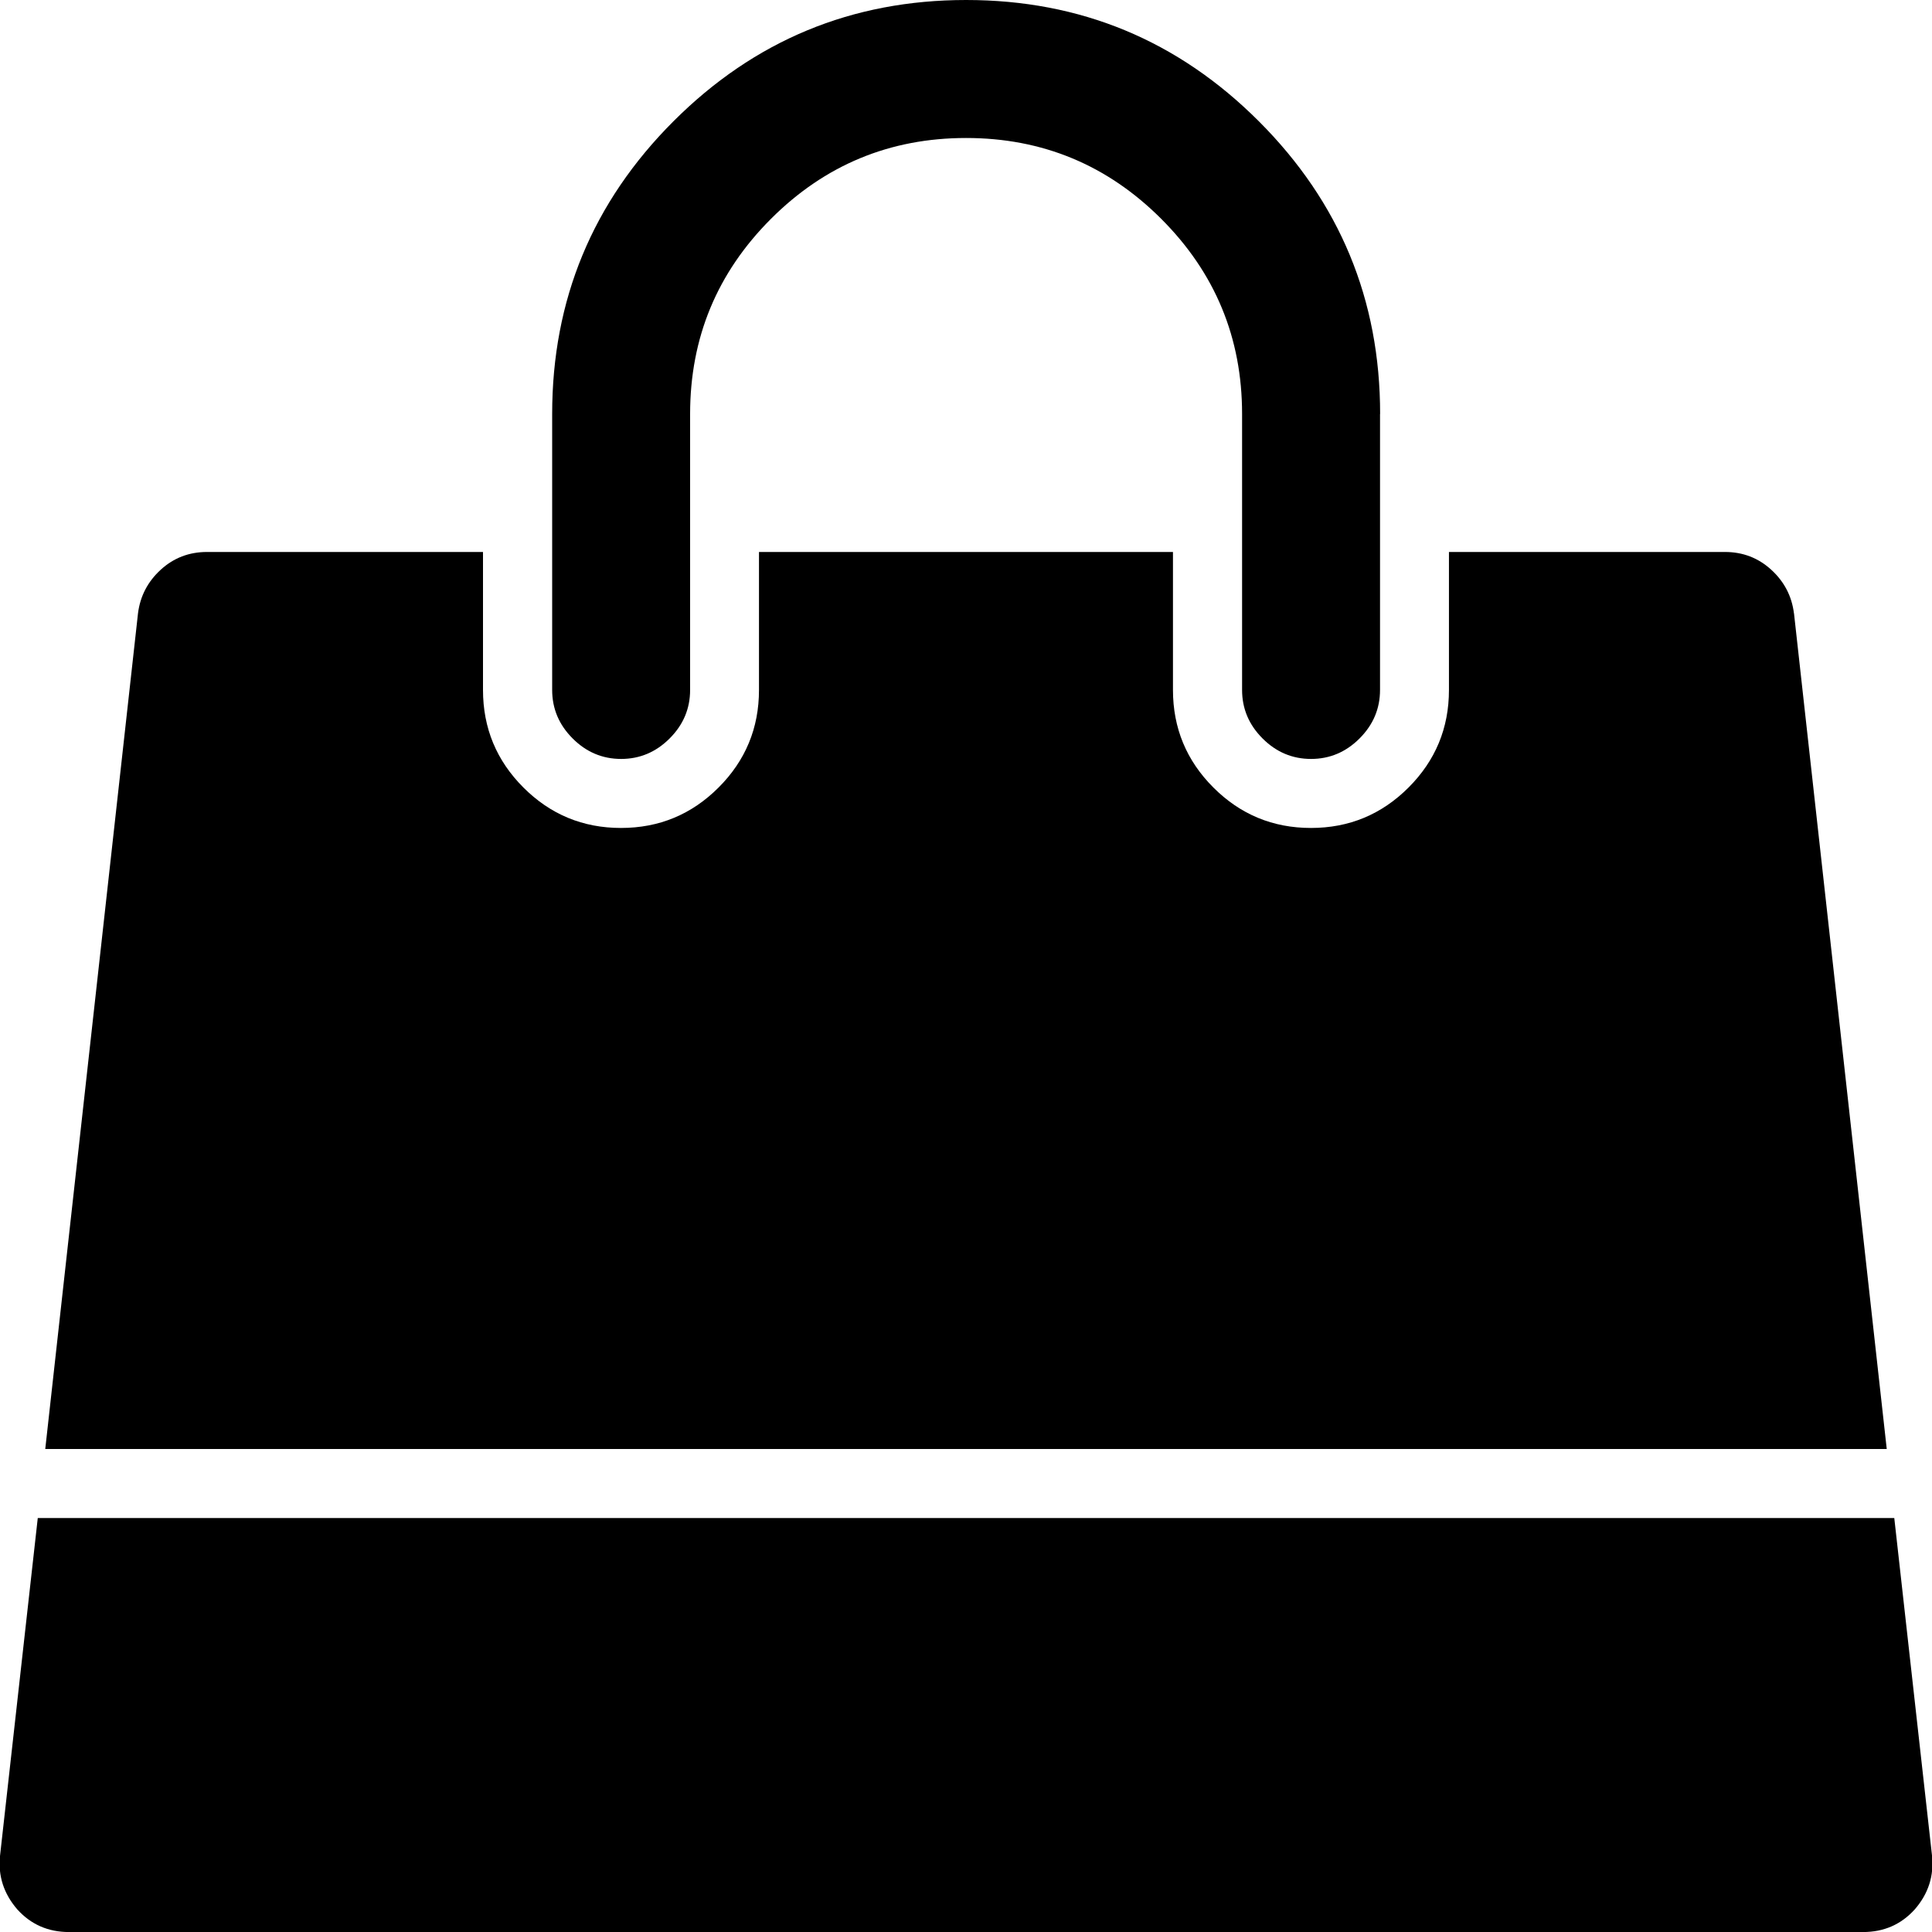 <?xml version="1.0"?><svg xmlns="http://www.w3.org/2000/svg" width="40" height="40" viewBox="0 0 40 40"><path d="m39.219 31.429l0.781 6.986q0.067 0.629-0.357 1.117-0.424 0.469-1.071 0.469h-37.143q-0.647 0-1.071-0.469-0.424-0.491-0.357-1.114l0.781-6.989h38.437z m-2.076-18.729l1.92 17.3h-38.126l1.92-17.3q0.067-0.534 0.469-0.903t0.96-0.369h5.714v2.857q0 1.183 0.837 2.02t2.02 0.837 2.02-0.837 0.837-2.02v-2.857h8.571v2.857q0 1.183 0.837 2.02t2.02 0.837 2.02-0.837 0.837-2.02v-2.857h5.714q0.557 0 0.96 0.369t0.469 0.903z m-8.571-4.129v5.714q0 0.58-0.424 1.004t-1.004 0.424-1.004-0.424-0.424-1.004v-5.714q0-2.366-1.674-4.04t-4.04-1.674-4.04 1.674-1.674 4.04v5.714q0 0.58-0.424 1.004t-1.004 0.424-1.004-0.424-0.424-1.004v-5.714q0-3.549 2.511-6.06t6.06-2.511 6.06 2.511 2.511 6.06z"></path></svg>